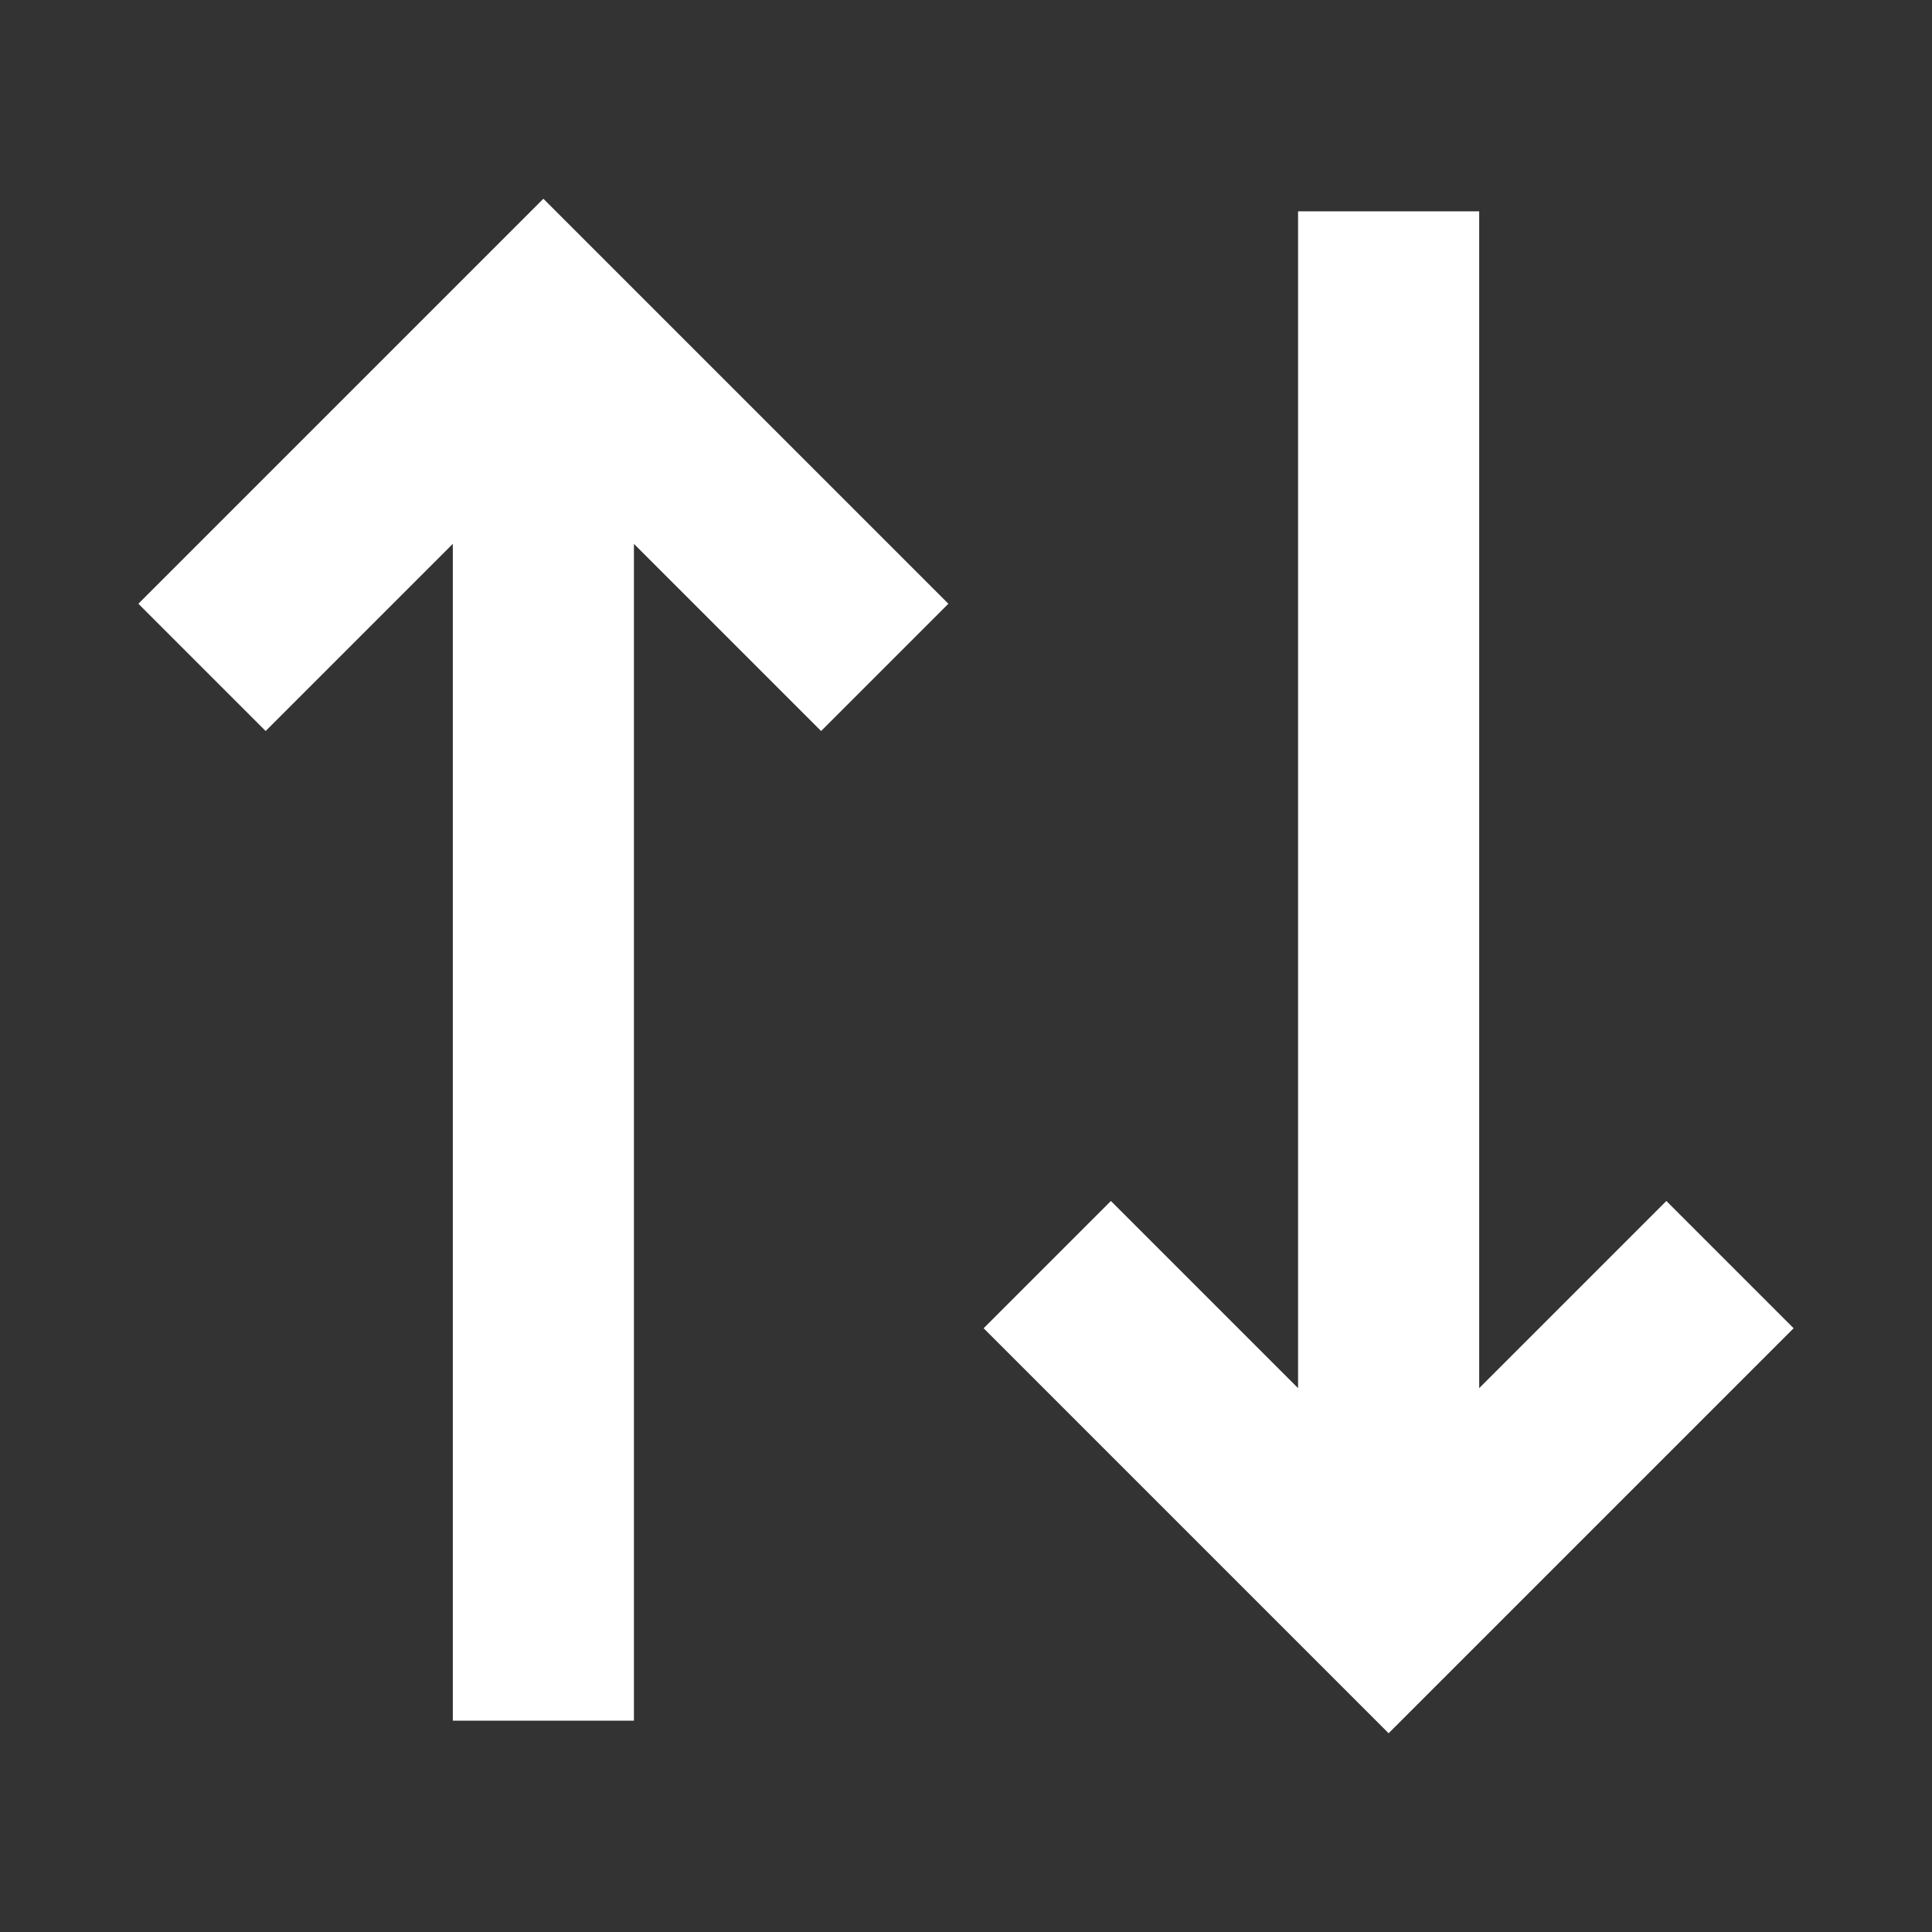 <svg width="16" height="16" viewBox="0 0 16 16" fill="#FFF" xmlns="http://www.w3.org/2000/svg">
<rect x="0" y="0" width="16" height="16" fill="#333333" stroke="none"/>
<g id="arrows">
<g id="Vector">
<mask id="path-1-outside-1_3950_6958" maskUnits="userSpaceOnUse" x="0.5" y="1" width="15" height="14" fill="black">
<rect fill="white" x="0.5" y="1" width="15" height="14"/>
<path fill-rule="evenodd" clip-rule="evenodd" d="M1.5 5L4.5 2L7.5 5L6.8 5.7L5 3.9V14H4V3.9L2.2 5.7L1.5 5ZM12 12.1L13.8 10.3L14.5 11L11.5 14L8.5 11L9.2 10.3L11 12.1V2H12V12.1Z"/>
</mask>
<path fill-rule="evenodd" clip-rule="evenodd" d="M1.5 5L4.5 2L7.5 5L6.8 5.7L5 3.9V14H4V3.9L2.2 5.7L1.5 5ZM12 12.1L13.8 10.3L14.5 11L11.5 14L8.5 11L9.2 10.3L11 12.1V2H12V12.1Z" fill="#FFF"/>
<path d="M4.5 2L4.677 1.823L4.5 1.646L4.323 1.823L4.5 2ZM1.5 5L1.323 4.823L1.146 5L1.323 5.177L1.5 5ZM7.5 5L7.677 5.177L7.854 5L7.677 4.823L7.5 5ZM6.8 5.7L6.623 5.877L6.8 6.054L6.977 5.877L6.8 5.7ZM5 3.9L5.177 3.723L4.75 3.296V3.9H5ZM5 14V14.25H5.25V14H5ZM4 14H3.75V14.25H4V14ZM4 3.9H4.25V3.296L3.823 3.723L4 3.9ZM2.2 5.7L2.023 5.877L2.2 6.054L2.377 5.877L2.2 5.7ZM13.8 10.3L13.977 10.123L13.8 9.946L13.623 10.123L13.8 10.3ZM12 12.1H11.75V12.704L12.177 12.277L12 12.1ZM14.5 11L14.677 11.177L14.854 11L14.677 10.823L14.5 11ZM11.5 14L11.323 14.177L11.5 14.354L11.677 14.177L11.5 14ZM8.5 11L8.323 10.823L8.146 11L8.323 11.177L8.5 11ZM9.2 10.3L9.377 10.123L9.2 9.946L9.023 10.123L9.2 10.3ZM11 12.1L10.823 12.277L11.25 12.704V12.1H11ZM11 2V1.75H10.75V2H11ZM12 2H12.25V1.75H12V2ZM4.323 1.823L1.323 4.823L1.677 5.177L4.677 2.177L4.323 1.823ZM7.677 4.823L4.677 1.823L4.323 2.177L7.323 5.177L7.677 4.823ZM6.977 5.877L7.677 5.177L7.323 4.823L6.623 5.523L6.977 5.877ZM4.823 4.077L6.623 5.877L6.977 5.523L5.177 3.723L4.823 4.077ZM5.25 14V3.9H4.75V14H5.25ZM4 14.25H5V13.75H4V14.25ZM3.75 3.9V14H4.25V3.9H3.75ZM2.377 5.877L4.177 4.077L3.823 3.723L2.023 5.523L2.377 5.877ZM1.323 5.177L2.023 5.877L2.377 5.523L1.677 4.823L1.323 5.177ZM13.623 10.123L11.823 11.923L12.177 12.277L13.977 10.477L13.623 10.123ZM14.677 10.823L13.977 10.123L13.623 10.477L14.323 11.177L14.677 10.823ZM11.677 14.177L14.677 11.177L14.323 10.823L11.323 13.823L11.677 14.177ZM8.323 11.177L11.323 14.177L11.677 13.823L8.677 10.823L8.323 11.177ZM9.023 10.123L8.323 10.823L8.677 11.177L9.377 10.477L9.023 10.123ZM11.177 11.923L9.377 10.123L9.023 10.477L10.823 12.277L11.177 11.923ZM10.75 2V12.1H11.25V2H10.75ZM12 1.75H11V2.25H12V1.75ZM12.25 12.1V2H11.75V12.1H12.25Z" fill="#FFF" mask="url(#path-1-outside-1_3950_6958)"/>
</g>
</g>
</svg>
